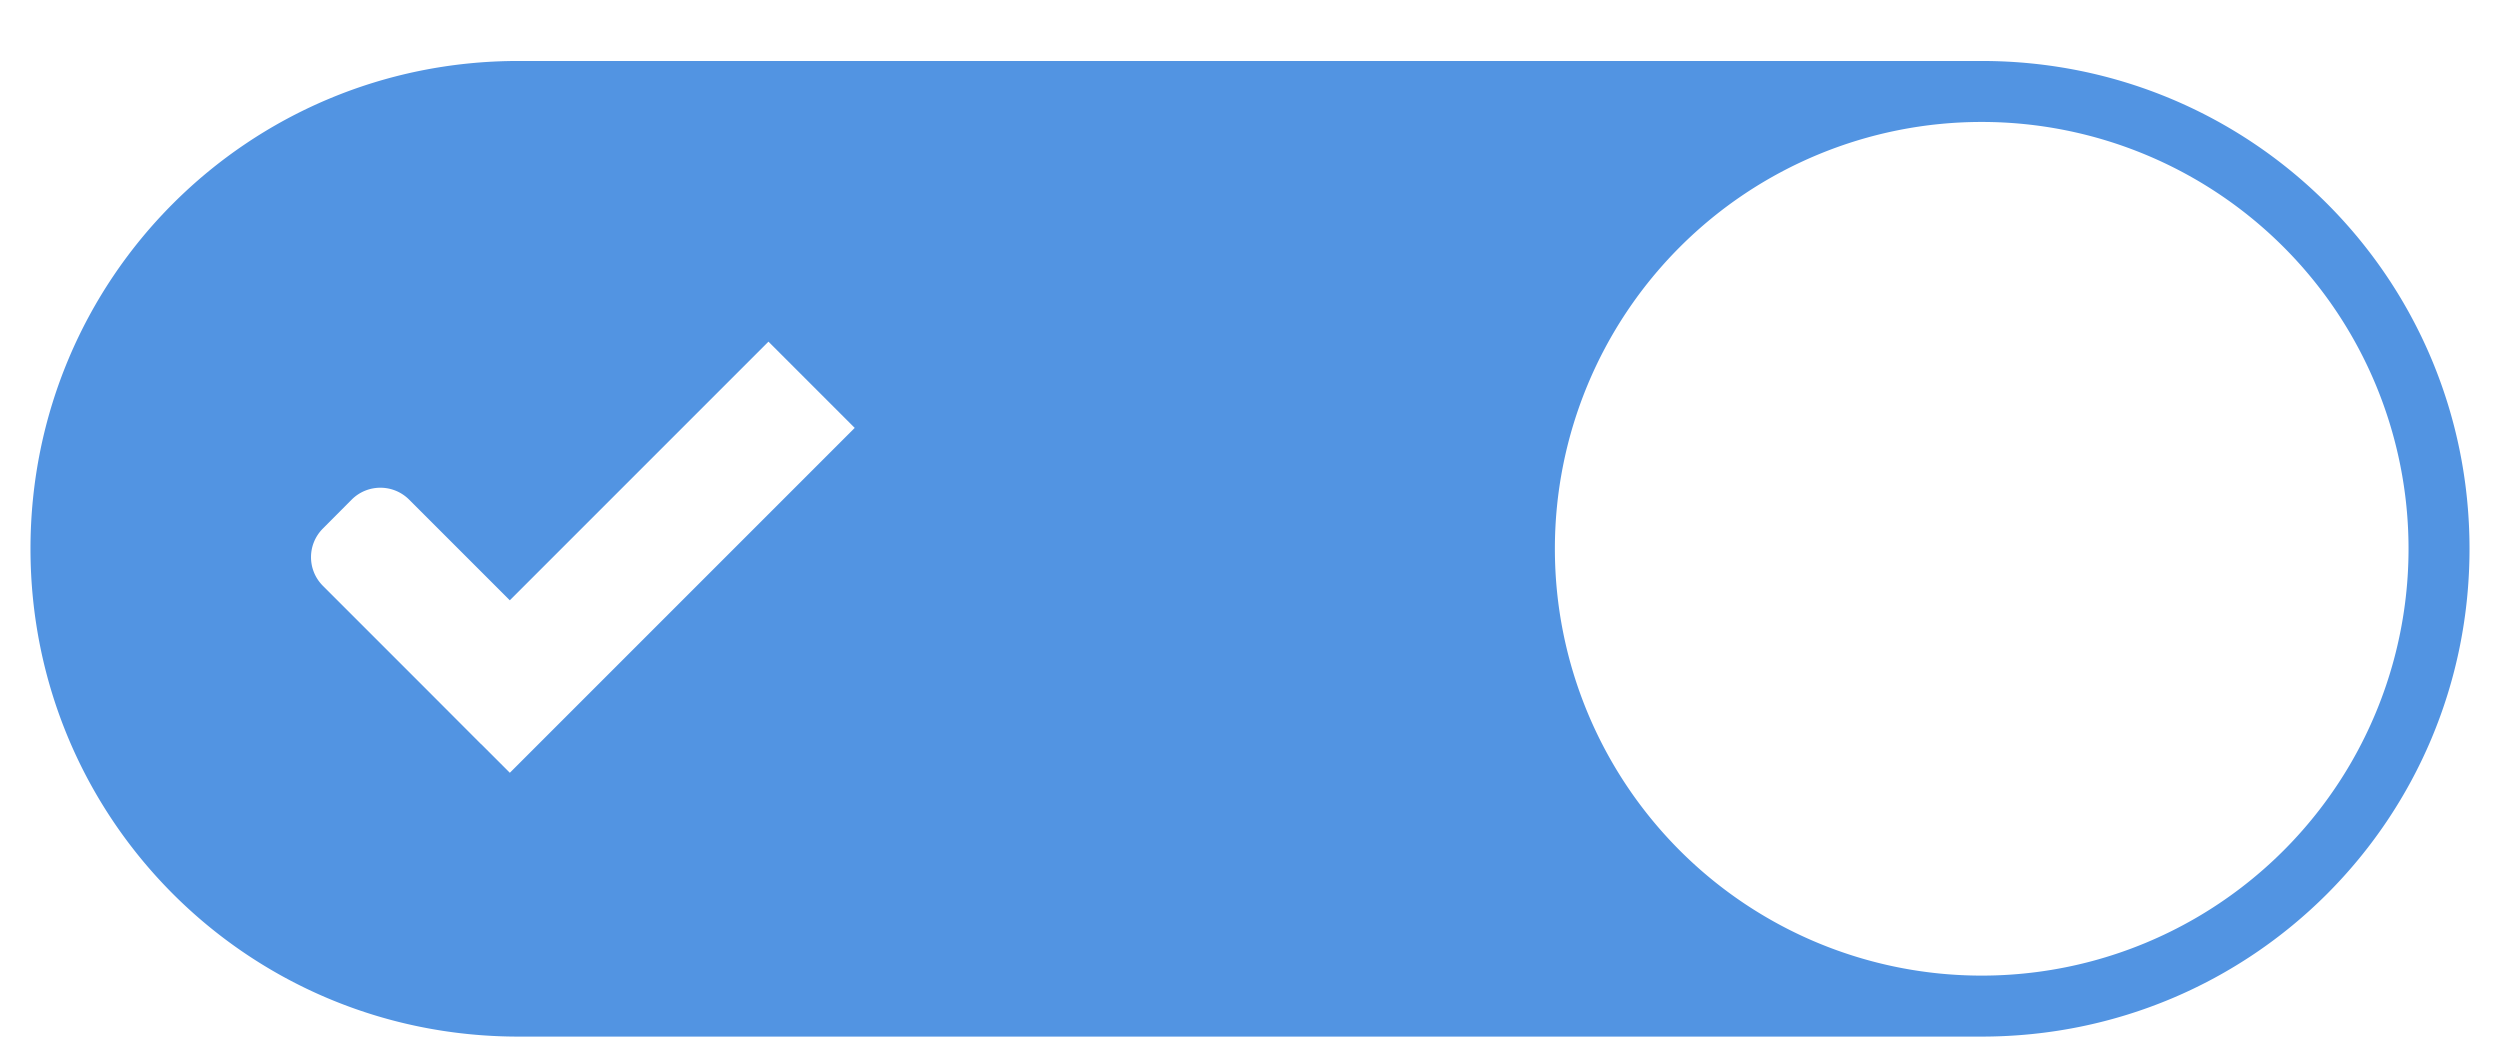 <?xml version="1.0" encoding="UTF-8" standalone="no"?>
<!-- Created with Inkscape (http://www.inkscape.org/) -->

<svg
   xmlns:dc="http://purl.org/dc/elements/1.1/"
   xmlns:cc="http://creativecommons.org/ns#"
   xmlns:rdf="http://www.w3.org/1999/02/22-rdf-syntax-ns#"
   xmlns:svg="http://www.w3.org/2000/svg"
   xmlns="http://www.w3.org/2000/svg"
   xmlns:sodipodi="http://sodipodi.sourceforge.net/DTD/sodipodi-0.dtd"
   xmlns:inkscape="http://www.inkscape.org/namespaces/inkscape"
   width="82"
   height="34"
   viewBox="0 0 82 34"
   id="svg5134"
   version="1.1"
   inkscape:version="0.91 r13725"
   sodipodi:docname="switch-active@2.svg">
  <defs
     id="defs5136" />
  <sodipodi:namedview
     id="base"
     pagecolor="#ffffff"
     bordercolor="#666666"
     borderopacity="1.0"
     inkscape:pageopacity="0.0"
     inkscape:pageshadow="2"
     inkscape:zoom="4"
     inkscape:cx="16.301746"
     inkscape:cy="10.072373"
     inkscape:document-units="px"
     inkscape:current-layer="layer1"
     showgrid="false"
     fit-margin-top="0"
     fit-margin-left="0"
     fit-margin-right="0"
     fit-margin-bottom="0"
     inkscape:snap-bbox="true"
     inkscape:bbox-paths="true"
     inkscape:bbox-nodes="true"
     inkscape:snap-bbox-edge-midpoints="true"
     units="px">
    <inkscape:grid
       type="xygrid"
       id="grid5706"
       originx="-6"
       originy="-4" />
  </sodipodi:namedview>
  <g
     inkscape:label="Ebene 1"
     inkscape:groupmode="layer"
     id="layer1"
     transform="translate(-465.714,-420.648)">
    <rect
       style="display:inline;opacity:0;fill:#434343;fill-opacity:1;stroke:none;stroke-width:1;stroke-linecap:butt;stroke-linejoin:miter;stroke-miterlimit:4;stroke-dasharray:none;stroke-dashoffset:0;stroke-opacity:1"
       id="rect5465-3-3"
       width="52"
       height="24"
       x="460.714"
       y="434.648" />
    <path
       style="fill:#5294e2;fill-opacity:1;fill-rule:nonzero;stroke:none"
       d="m 482.714,422.648 c -8.864,0 -16,7.136 -16,16 0,8.864 7.136,16 16,16 l 48,0 c 8.864,0 16,-7.136 16,-16 0,-8.864 -7.136,-16 -16,-16 l -48,0 z m 48,2 a 14,14 0 0 1 14,14 14,14 0 0 1 -14,14 14,14 0 0 1 -14,-14 14,14 0 0 1 14,-14 z m -39.793,7.207 2.828,2.828 -9.426,9.426 -0.945,0.945 -0.941,0.941 -0.934,-0.934 c -0.004,-0.003 -0.008,-0.004 -0.012,-0.008 l -1.883,-1.887 -3.301,-3.301 c -0.522,-0.522 -0.522,-1.361 0,-1.883 l 0.941,-0.945 c 0.522,-0.522 1.364,-0.522 1.887,0 l 3.301,3.301 8.484,-8.484 z"
       id="rect2987-0-8"
       inkscape:connector-curvature="0" />
    <g
       id="g4816"
       transform="translate(-541.286,76.648)" />
  </g>
</svg>
